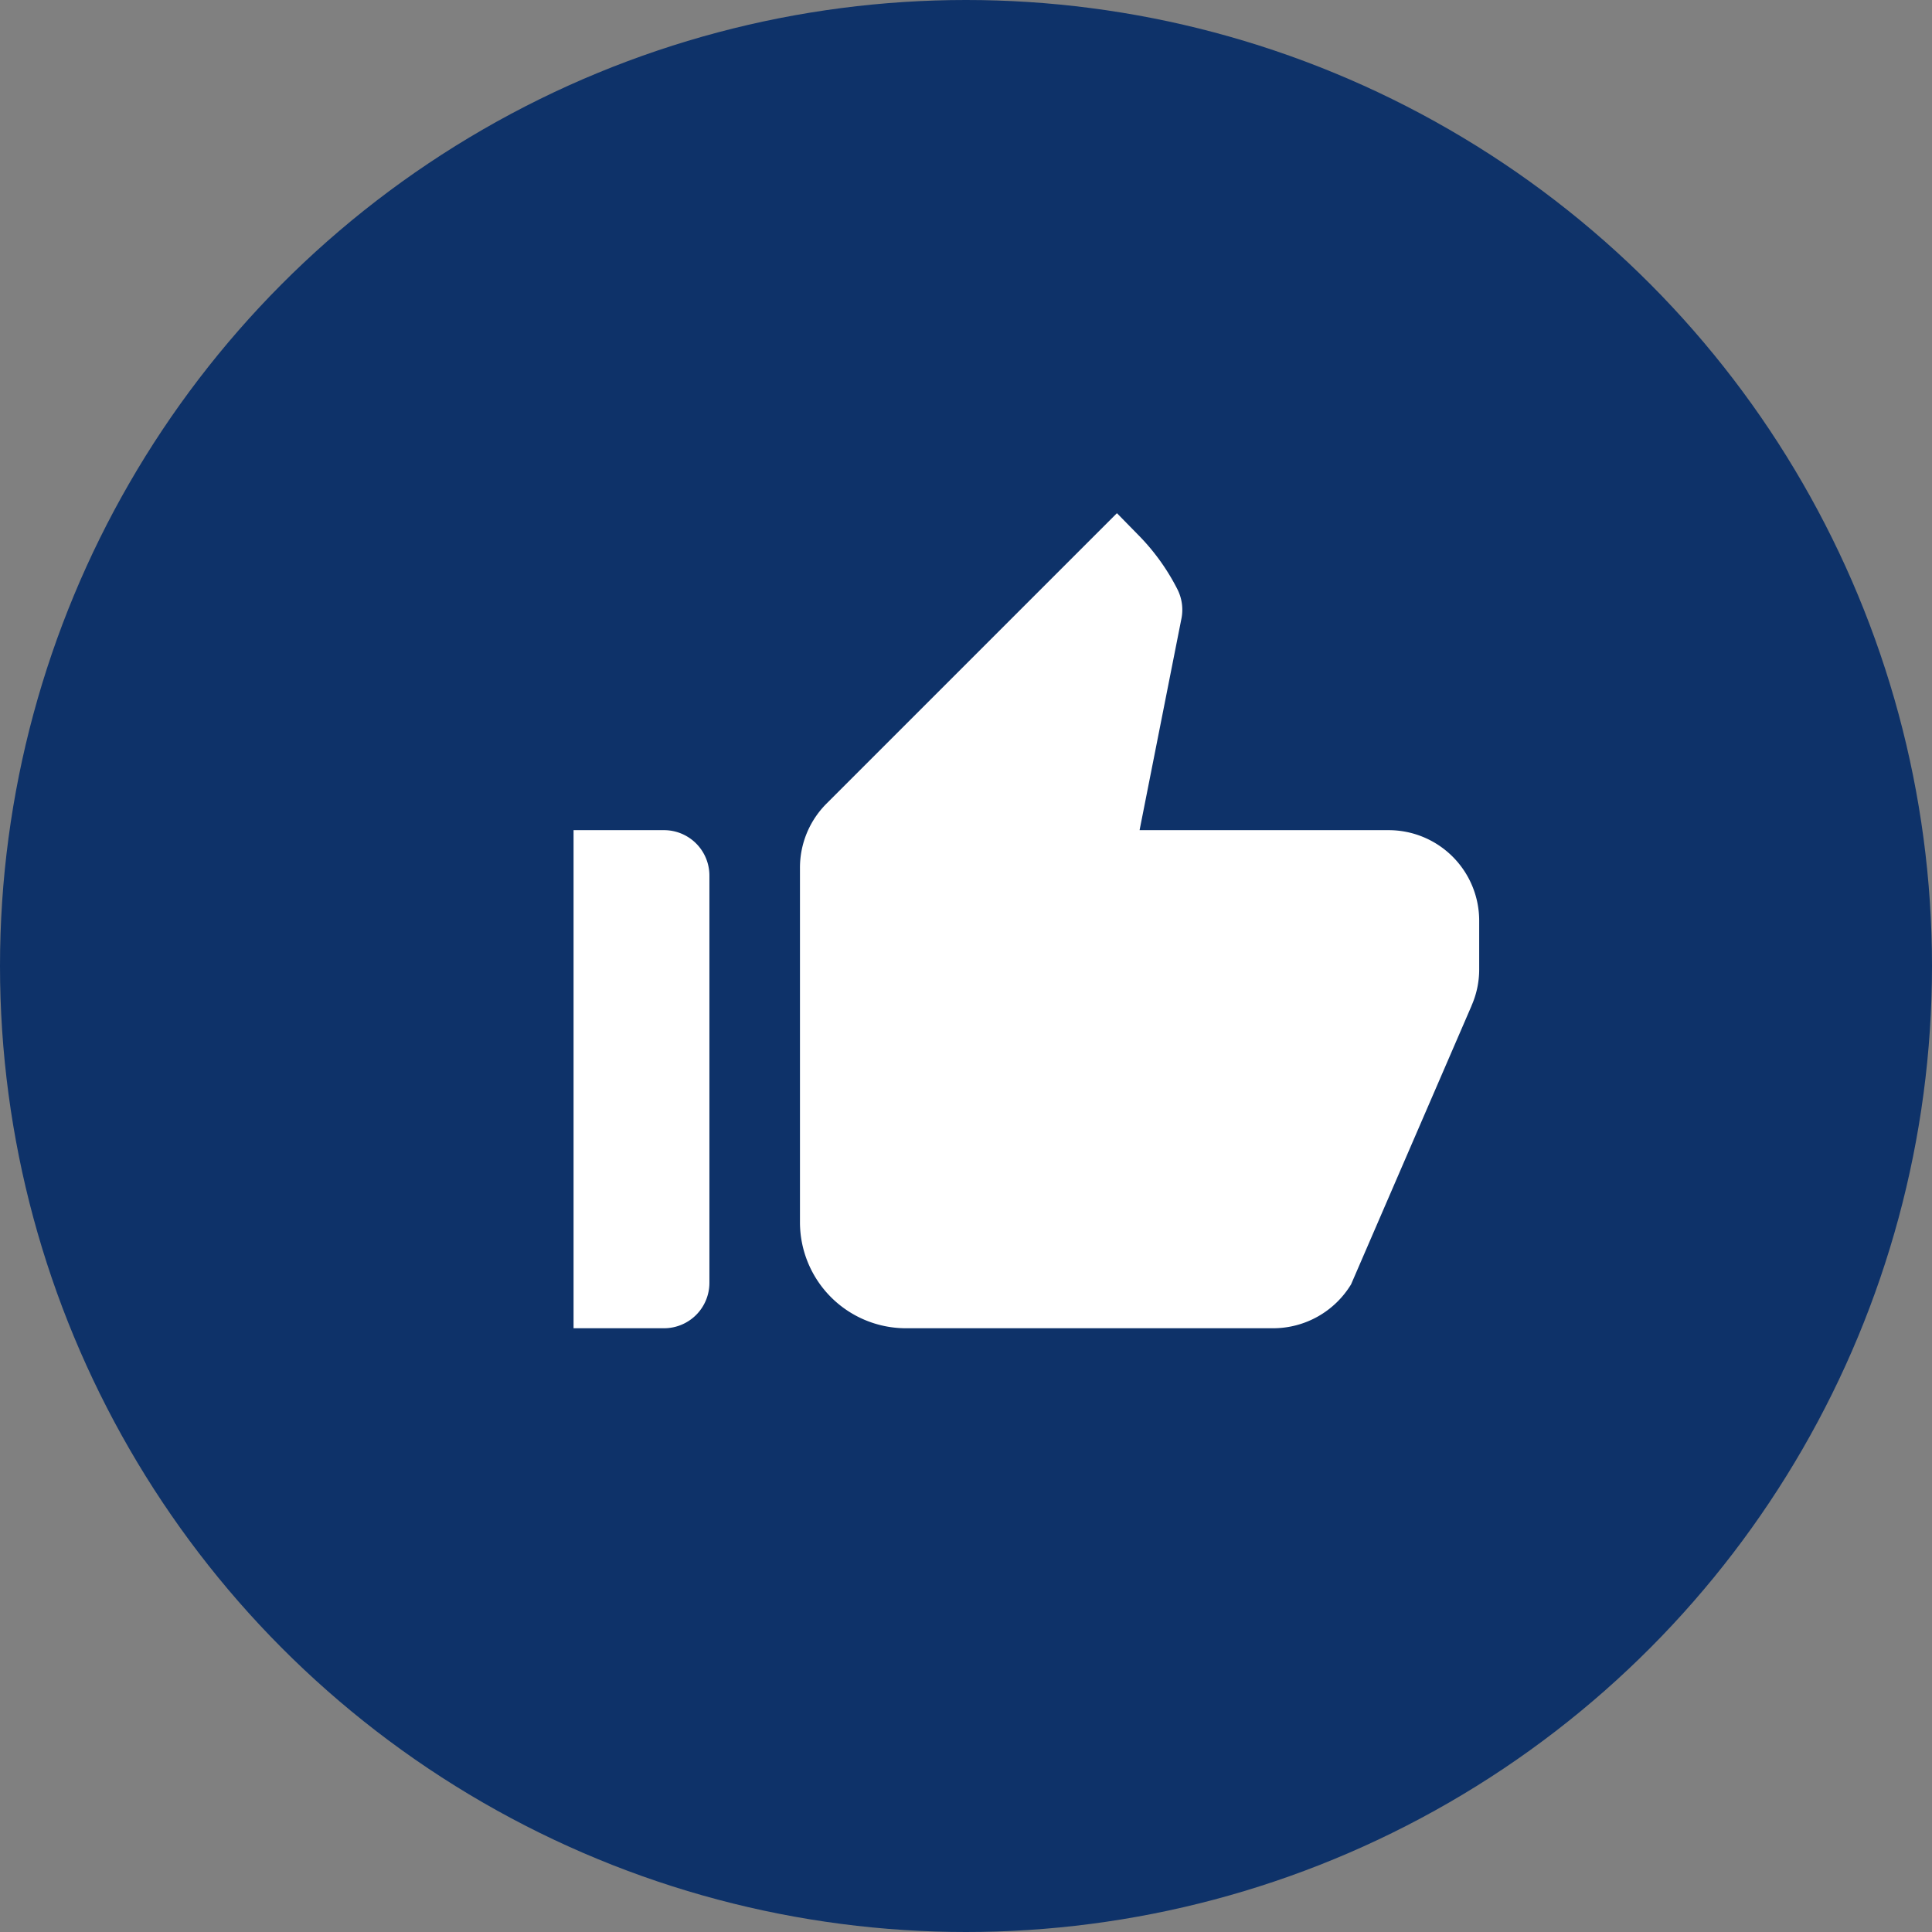 <svg id="icon_Like" data-name="icon Like" xmlns="http://www.w3.org/2000/svg" width="32" height="32" viewBox="0 0 32 32">
  <rect x="0" y="0" width="32" height="32" fill="#808080" stroke="none"/>
  <circle id="Elipse_160" data-name="Elipse 160" cx="16" cy="16" r="16" fill="#0e3269"/>
  <g id="thumb_up_alt-24px" transform="translate(8 7)">
    <path id="Trazado_2721" data-name="Trazado 2721" d="M18,18H0V0H18Z" fill="none"/>
    <path id="Trazado_2722" data-name="Trazado 2722" d="M2,15.5H3.5a.752.752,0,0,0,.75-.75V8a.752.752,0,0,0-.75-.75H2Zm14.872-5.34A1.485,1.485,0,0,0,17,9.56V8.75a1.5,1.5,0,0,0-1.5-1.5H11.375l.69-3.488a.752.752,0,0,0-.06-.495,3.6,3.6,0,0,0-.66-.915L11,2,6.193,6.807A1.5,1.5,0,0,0,5.75,7.872v5.88A1.756,1.756,0,0,0,7.505,15.5h6.083a1.511,1.511,0,0,0,1.29-.727l1.995-4.613Z" transform="translate(-0.5 -0.5)" fill="#fff"/>
  </g>
</svg>
